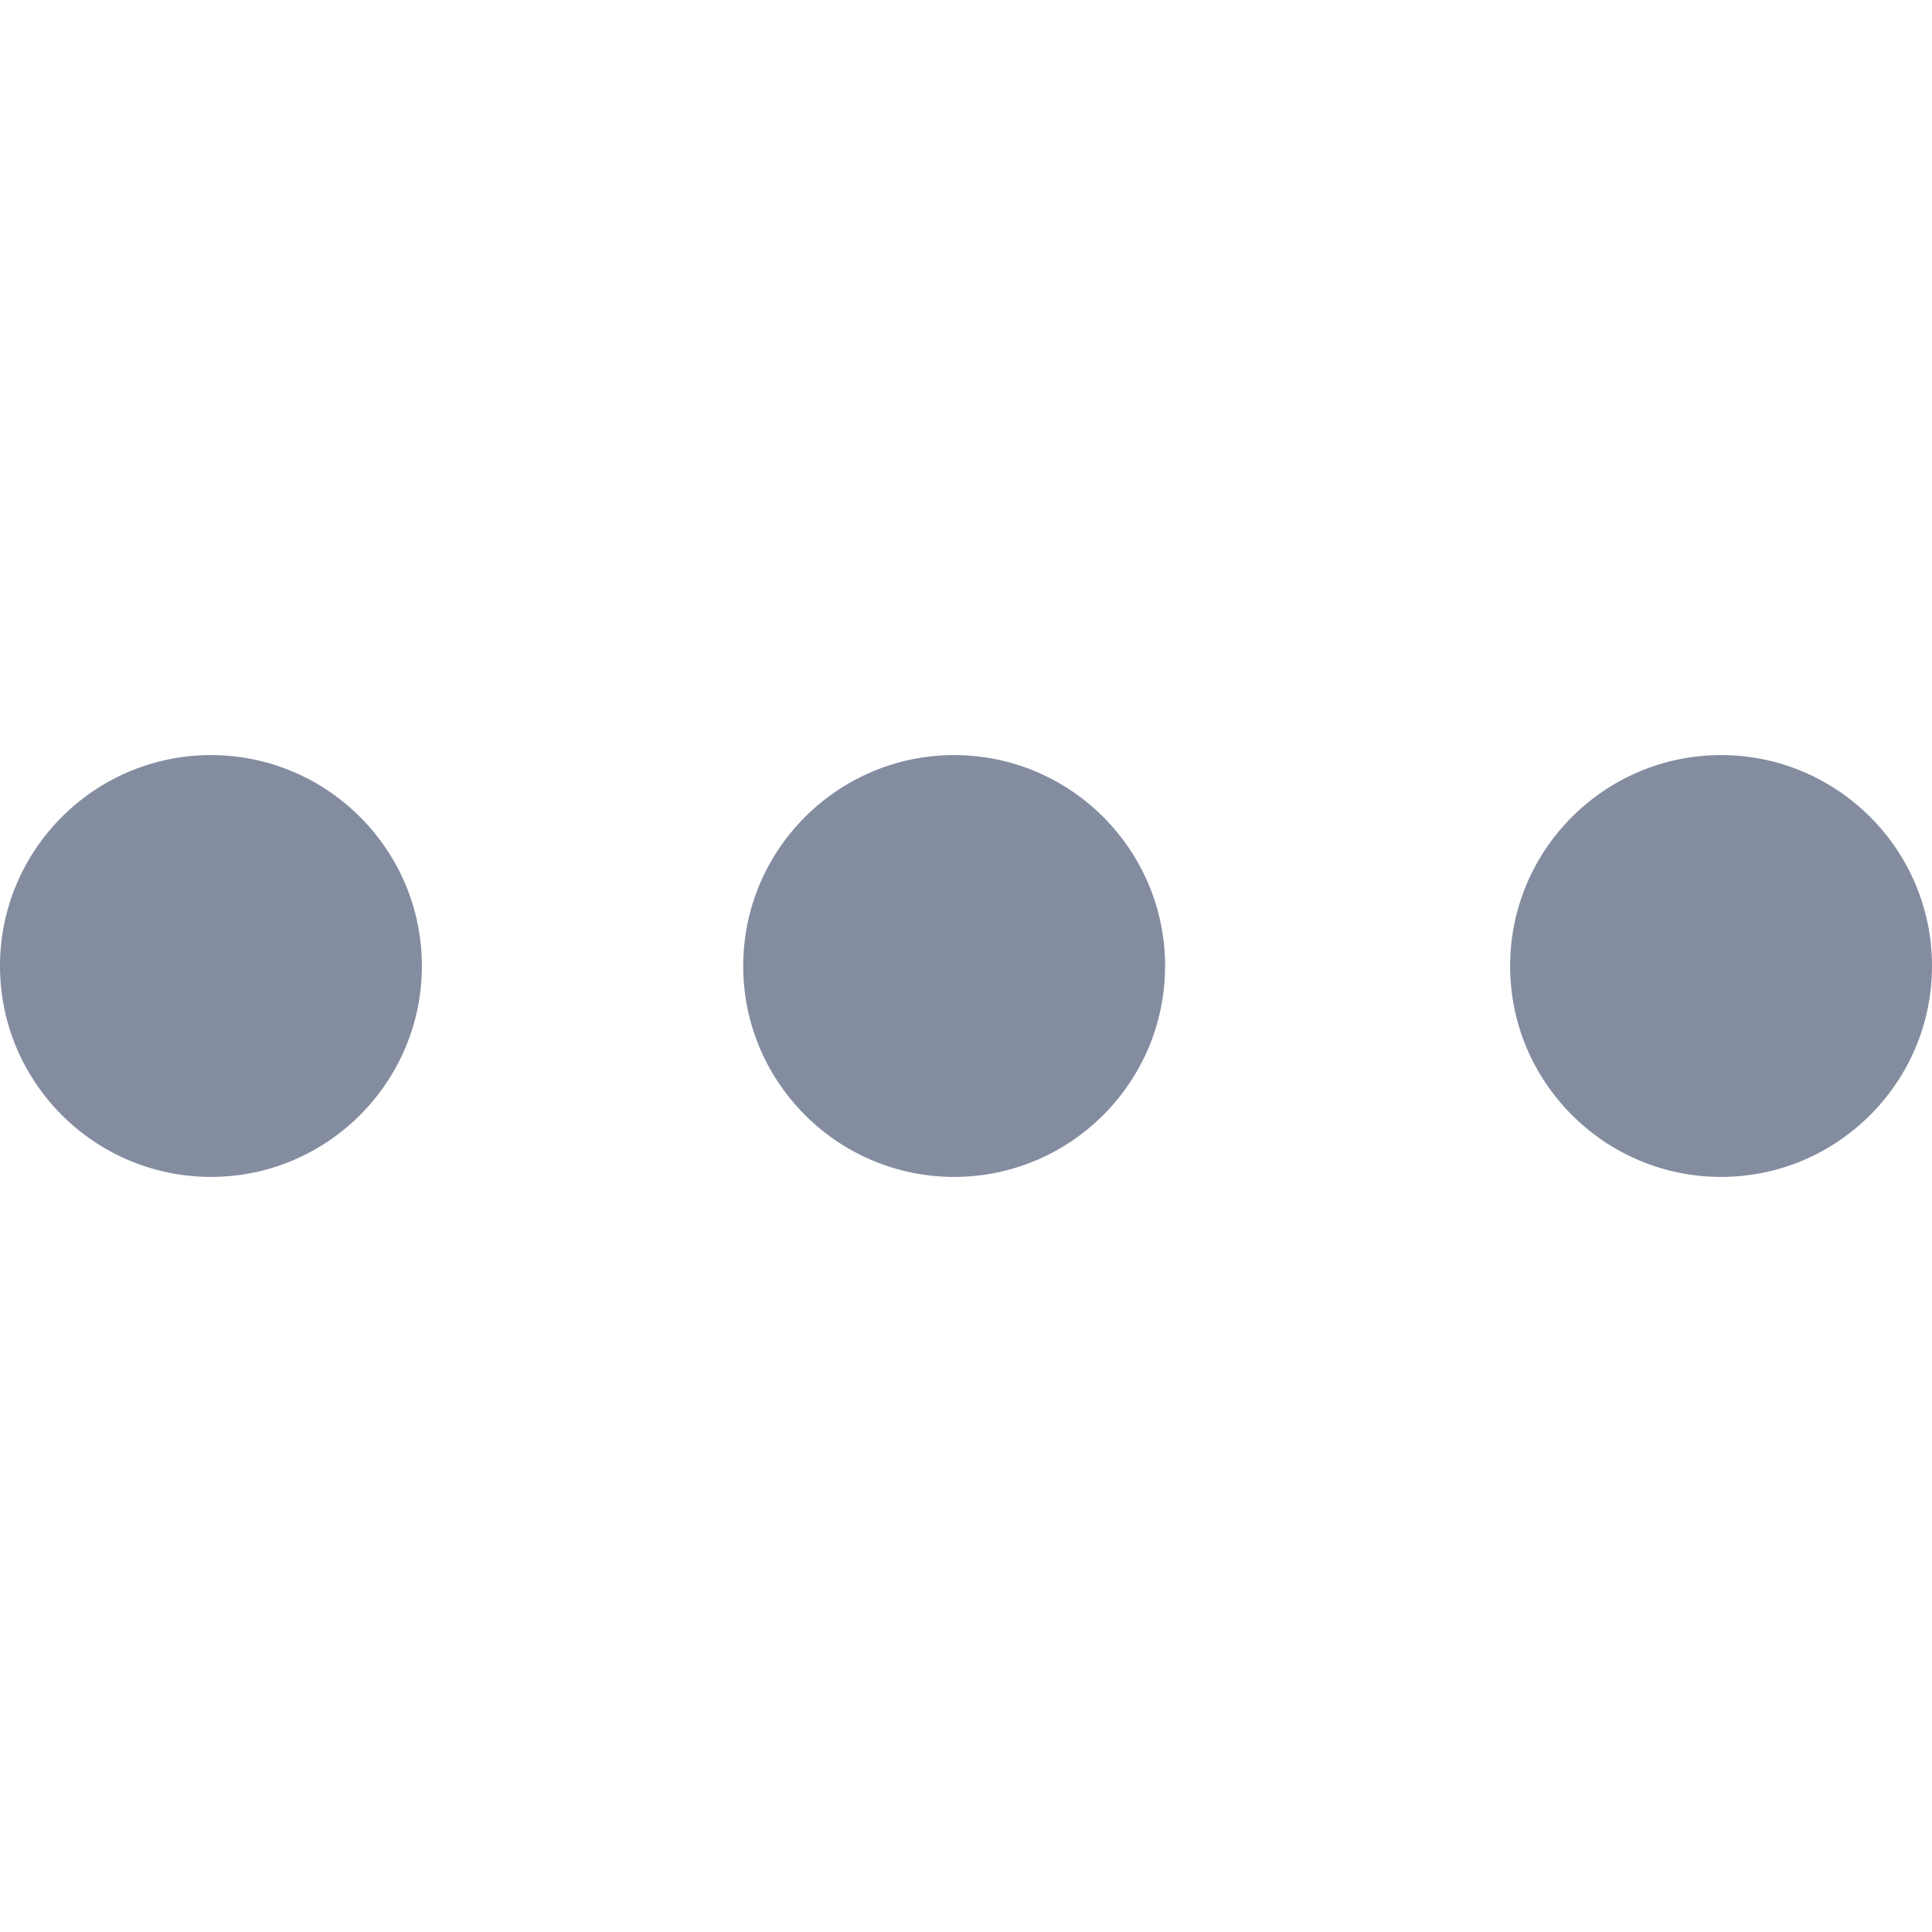 <?xml version="1.0"?>
<svg xmlns="http://www.w3.org/2000/svg" xmlns:xlink="http://www.w3.org/1999/xlink" version="1.1" id="Capa_1" x="0px" y="0px" width="512px" height="512px" viewBox="0 0 375.636 375.635" style="enable-background:new 0 0 375.636 375.635;" xml:space="preserve" class=""><g><g>
	<g>
		<g>
			<path d="M41.013,228.825C18.396,228.825,0,210.438,0,187.818c0-22.608,18.396-41.007,41.013-41.007     c22.617,0,41.013,18.398,41.013,41.007C82.025,210.438,63.63,228.825,41.013,228.825z" data-original="#000000" class="active-path" data-old_color="#848ca0" fill="#848ca0"/>
		</g>
		<g>
			<path d="M185.513,228.825c-22.617,0-41.013-18.387-41.013-41.007c0-22.608,18.396-41.007,41.013-41.007     c22.613,0,41.013,18.398,41.013,41.007C226.525,210.438,208.126,228.825,185.513,228.825z" data-original="#000000" class="active-path" data-old_color="#848ca0" fill="#848ca0"/>
		</g>
		<g>
			<path d="M334.623,228.825c-22.613,0-41.013-18.387-41.013-41.007c0-22.608,18.399-41.007,41.013-41.007     c22.614,0,41.013,18.398,41.013,41.007C375.636,210.438,357.237,228.825,334.623,228.825z" data-original="#000000" class="active-path" data-old_color="#848ca0" fill="#848ca0"/>
		</g>
	</g>
</g></g> </svg>
